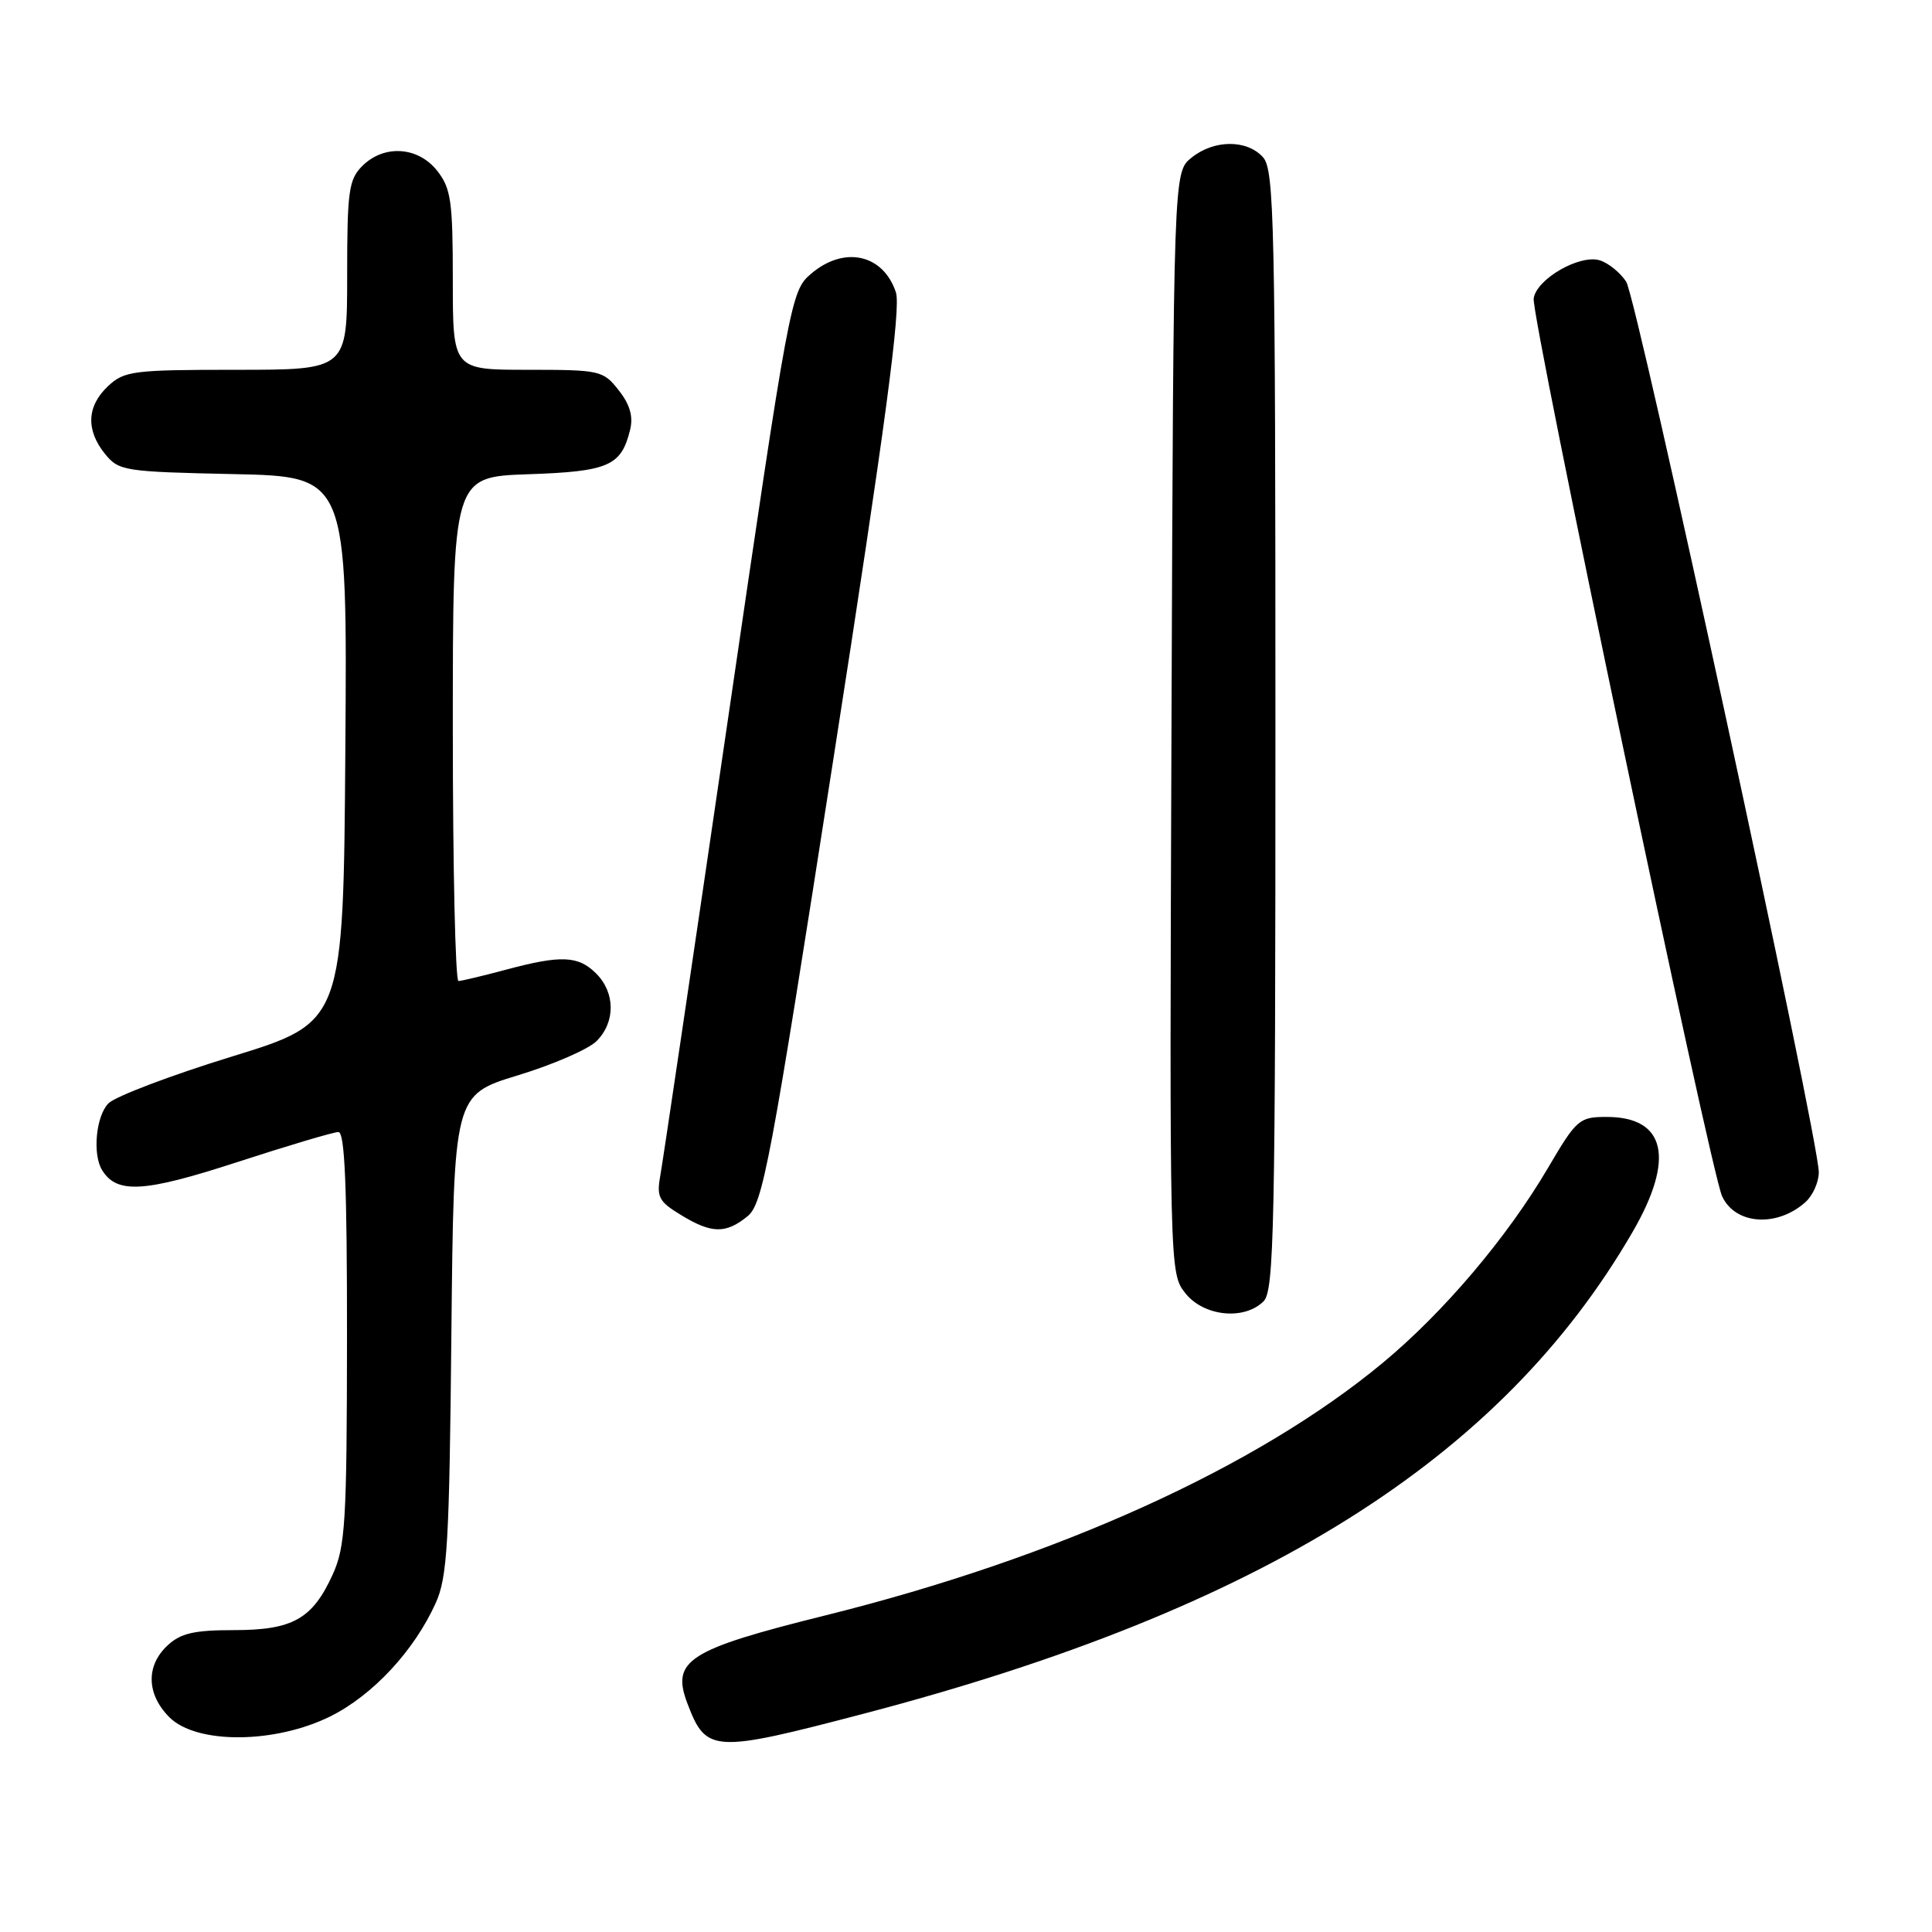 <?xml version="1.0" encoding="UTF-8" standalone="no"?>
<!DOCTYPE svg PUBLIC "-//W3C//DTD SVG 1.1//EN" "http://www.w3.org/Graphics/SVG/1.1/DTD/svg11.dtd" >
<svg xmlns="http://www.w3.org/2000/svg" xmlns:xlink="http://www.w3.org/1999/xlink" version="1.1" viewBox="0 0 256 256">
 <g >
 <path fill="currentColor"
d=" M 114.50 227.06 C 167.18 213.25 198.90 193.36 216.35 163.20 C 221.97 153.49 220.71 148.00 212.89 148.00 C 209.26 148.00 208.91 148.30 205.12 154.75 C 199.71 163.96 191.31 173.87 183.24 180.57 C 166.55 194.42 140.12 206.40 109.36 214.05 C 91.15 218.58 88.91 220.01 91.09 225.73 C 93.57 232.26 94.47 232.31 114.50 227.06 Z  M 43.81 227.41 C 49.41 224.61 54.88 218.73 57.73 212.42 C 59.28 208.99 59.54 204.56 59.81 176.79 C 60.13 145.08 60.13 145.08 68.61 142.49 C 73.28 141.07 77.97 139.03 79.05 137.95 C 81.56 135.44 81.54 131.54 79.00 129.00 C 76.62 126.62 74.35 126.53 67.00 128.50 C 63.98 129.31 61.16 129.98 60.75 129.99 C 60.34 129.99 60.00 114.97 60.00 96.59 C 60.00 63.19 60.00 63.19 69.97 62.84 C 80.64 62.48 82.32 61.74 83.49 56.96 C 83.93 55.18 83.47 53.60 81.98 51.71 C 79.92 49.09 79.53 49.00 69.93 49.00 C 60.00 49.00 60.00 49.00 60.00 37.13 C 60.00 26.65 59.76 24.96 57.93 22.63 C 55.39 19.41 50.88 19.12 48.00 22.00 C 46.21 23.79 46.00 25.33 46.00 36.50 C 46.00 49.00 46.00 49.00 31.31 49.00 C 17.61 49.00 16.47 49.15 14.31 51.17 C 11.50 53.82 11.36 56.98 13.91 60.14 C 15.74 62.40 16.44 62.51 30.92 62.82 C 46.02 63.14 46.02 63.14 45.76 99.30 C 45.50 135.45 45.50 135.45 30.78 139.98 C 22.69 142.47 15.31 145.27 14.38 146.19 C 12.72 147.85 12.23 152.95 13.53 155.05 C 15.49 158.22 19.07 158.01 31.39 154.00 C 38.15 151.80 44.20 150.00 44.84 150.00 C 45.69 150.00 45.99 157.20 45.98 177.25 C 45.96 201.70 45.76 204.92 44.09 208.62 C 41.40 214.53 38.79 216.00 30.97 216.00 C 25.72 216.00 23.93 216.41 22.19 218.04 C 19.31 220.72 19.41 224.51 22.45 227.55 C 26.05 231.14 36.45 231.07 43.81 227.41 Z  M 167.43 172.43 C 168.83 171.03 169.00 162.79 169.00 96.76 C 169.00 29.21 168.85 22.50 167.35 20.83 C 165.20 18.46 160.85 18.49 157.86 20.91 C 155.50 22.82 155.50 22.82 155.23 95.75 C 154.96 168.43 154.97 168.69 157.05 171.34 C 159.48 174.43 164.86 174.99 167.43 172.43 Z  M 99.03 161.18 C 101.09 159.51 102.03 154.51 110.45 100.43 C 117.33 56.31 119.40 40.80 118.71 38.73 C 117.02 33.65 111.81 32.53 107.43 36.31 C 104.80 38.57 104.60 39.62 96.42 95.56 C 91.84 126.87 87.82 153.96 87.50 155.74 C 86.98 158.61 87.29 159.21 90.21 160.98 C 94.28 163.47 96.15 163.51 99.03 161.18 Z  M 239.25 159.27 C 240.21 158.40 241.00 156.63 241.00 155.33 C 241.00 150.90 216.91 39.51 215.48 37.33 C 214.70 36.13 213.13 34.86 212.00 34.50 C 209.34 33.66 203.59 36.96 203.22 39.55 C 202.87 41.91 226.62 155.08 228.18 158.49 C 229.91 162.29 235.47 162.67 239.25 159.27 Z "/>
</g>
</svg>